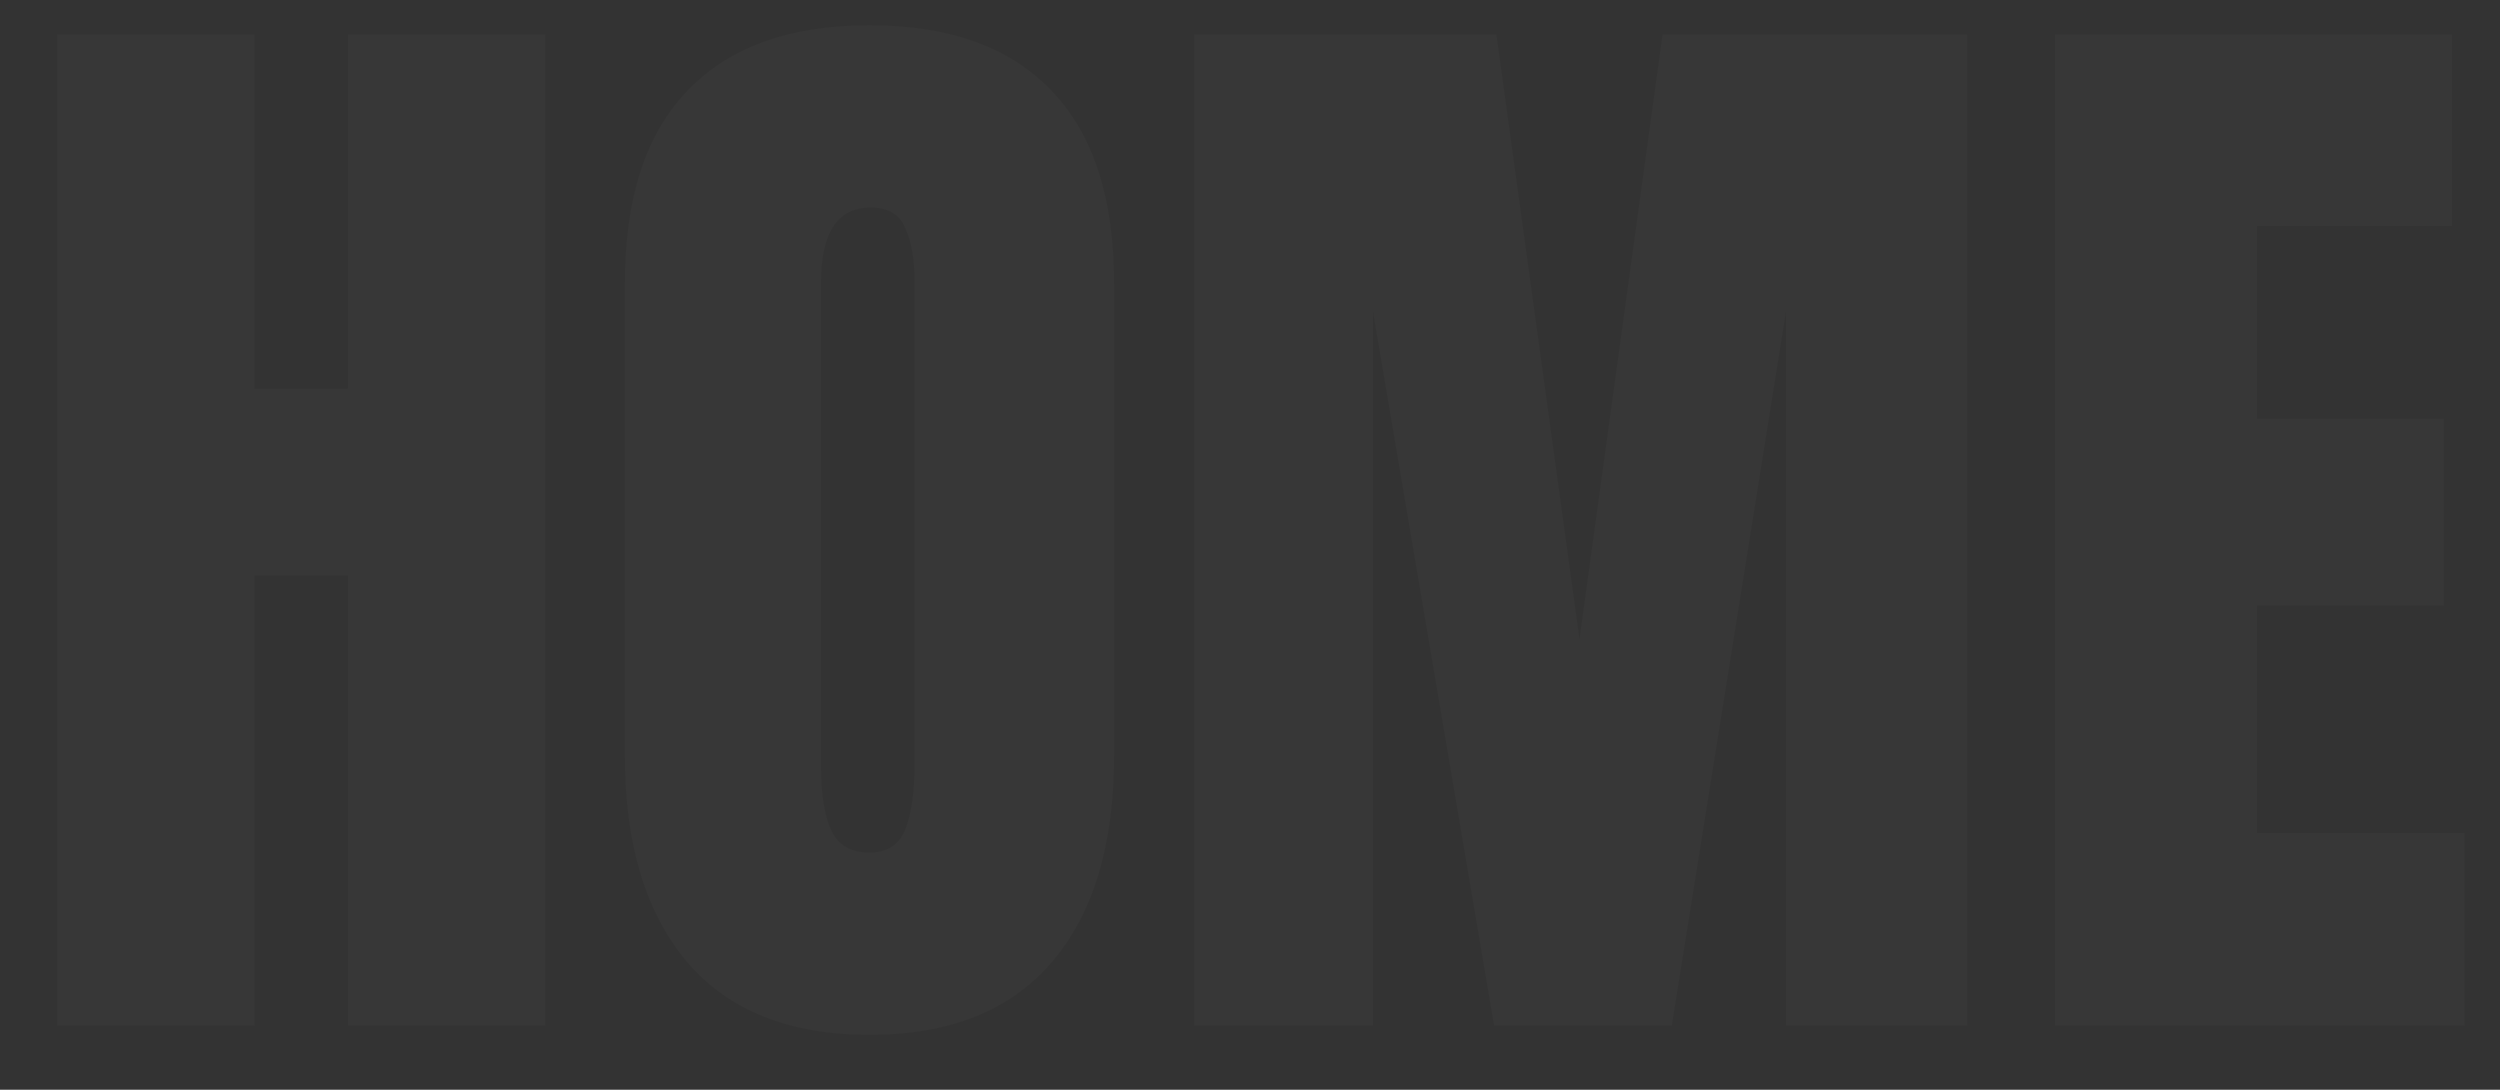<svg width="39" height="17" viewBox="0 0 39 17" fill="none" xmlns="http://www.w3.org/2000/svg">
<rect x="0" y="0" width="39" height="17" fill="#333333" stroke="none"/>
<path d="M0.892 16V0.538H3.97V6.064H5.428V0.538H8.506V16H5.428V8.98H3.97V16H0.892ZM13.564 16.144C12.316 16.144 11.368 15.766 10.72 15.01C10.072 14.242 9.748 13.168 9.748 11.788V4.426C9.748 3.094 10.072 2.092 10.72 1.42C11.368 0.736 12.316 0.394 13.564 0.394C14.812 0.394 15.76 0.736 16.408 1.42C17.056 2.092 17.38 3.094 17.38 4.426V11.788C17.38 13.18 17.056 14.254 16.408 15.01C15.76 15.766 14.812 16.144 13.564 16.144ZM13.564 13.3C13.84 13.3 14.026 13.18 14.122 12.94C14.218 12.7 14.266 12.364 14.266 11.932V4.372C14.266 4.036 14.218 3.766 14.122 3.562C14.038 3.346 13.858 3.238 13.582 3.238C13.066 3.238 12.808 3.628 12.808 4.408V11.95C12.808 12.394 12.862 12.73 12.97 12.958C13.078 13.186 13.276 13.3 13.564 13.3ZM18.628 16V0.538H23.344L24.64 9.97L25.936 0.538H30.688V16H27.862V4.858L26.08 16H23.308L21.418 4.858V16H18.628ZM32.058 16V0.538H38.25V3.526H35.208V6.532H38.124V9.448H35.208V12.994H38.448V16H32.058Z" fill="white" fill-opacity="0.02"/>
</svg>
